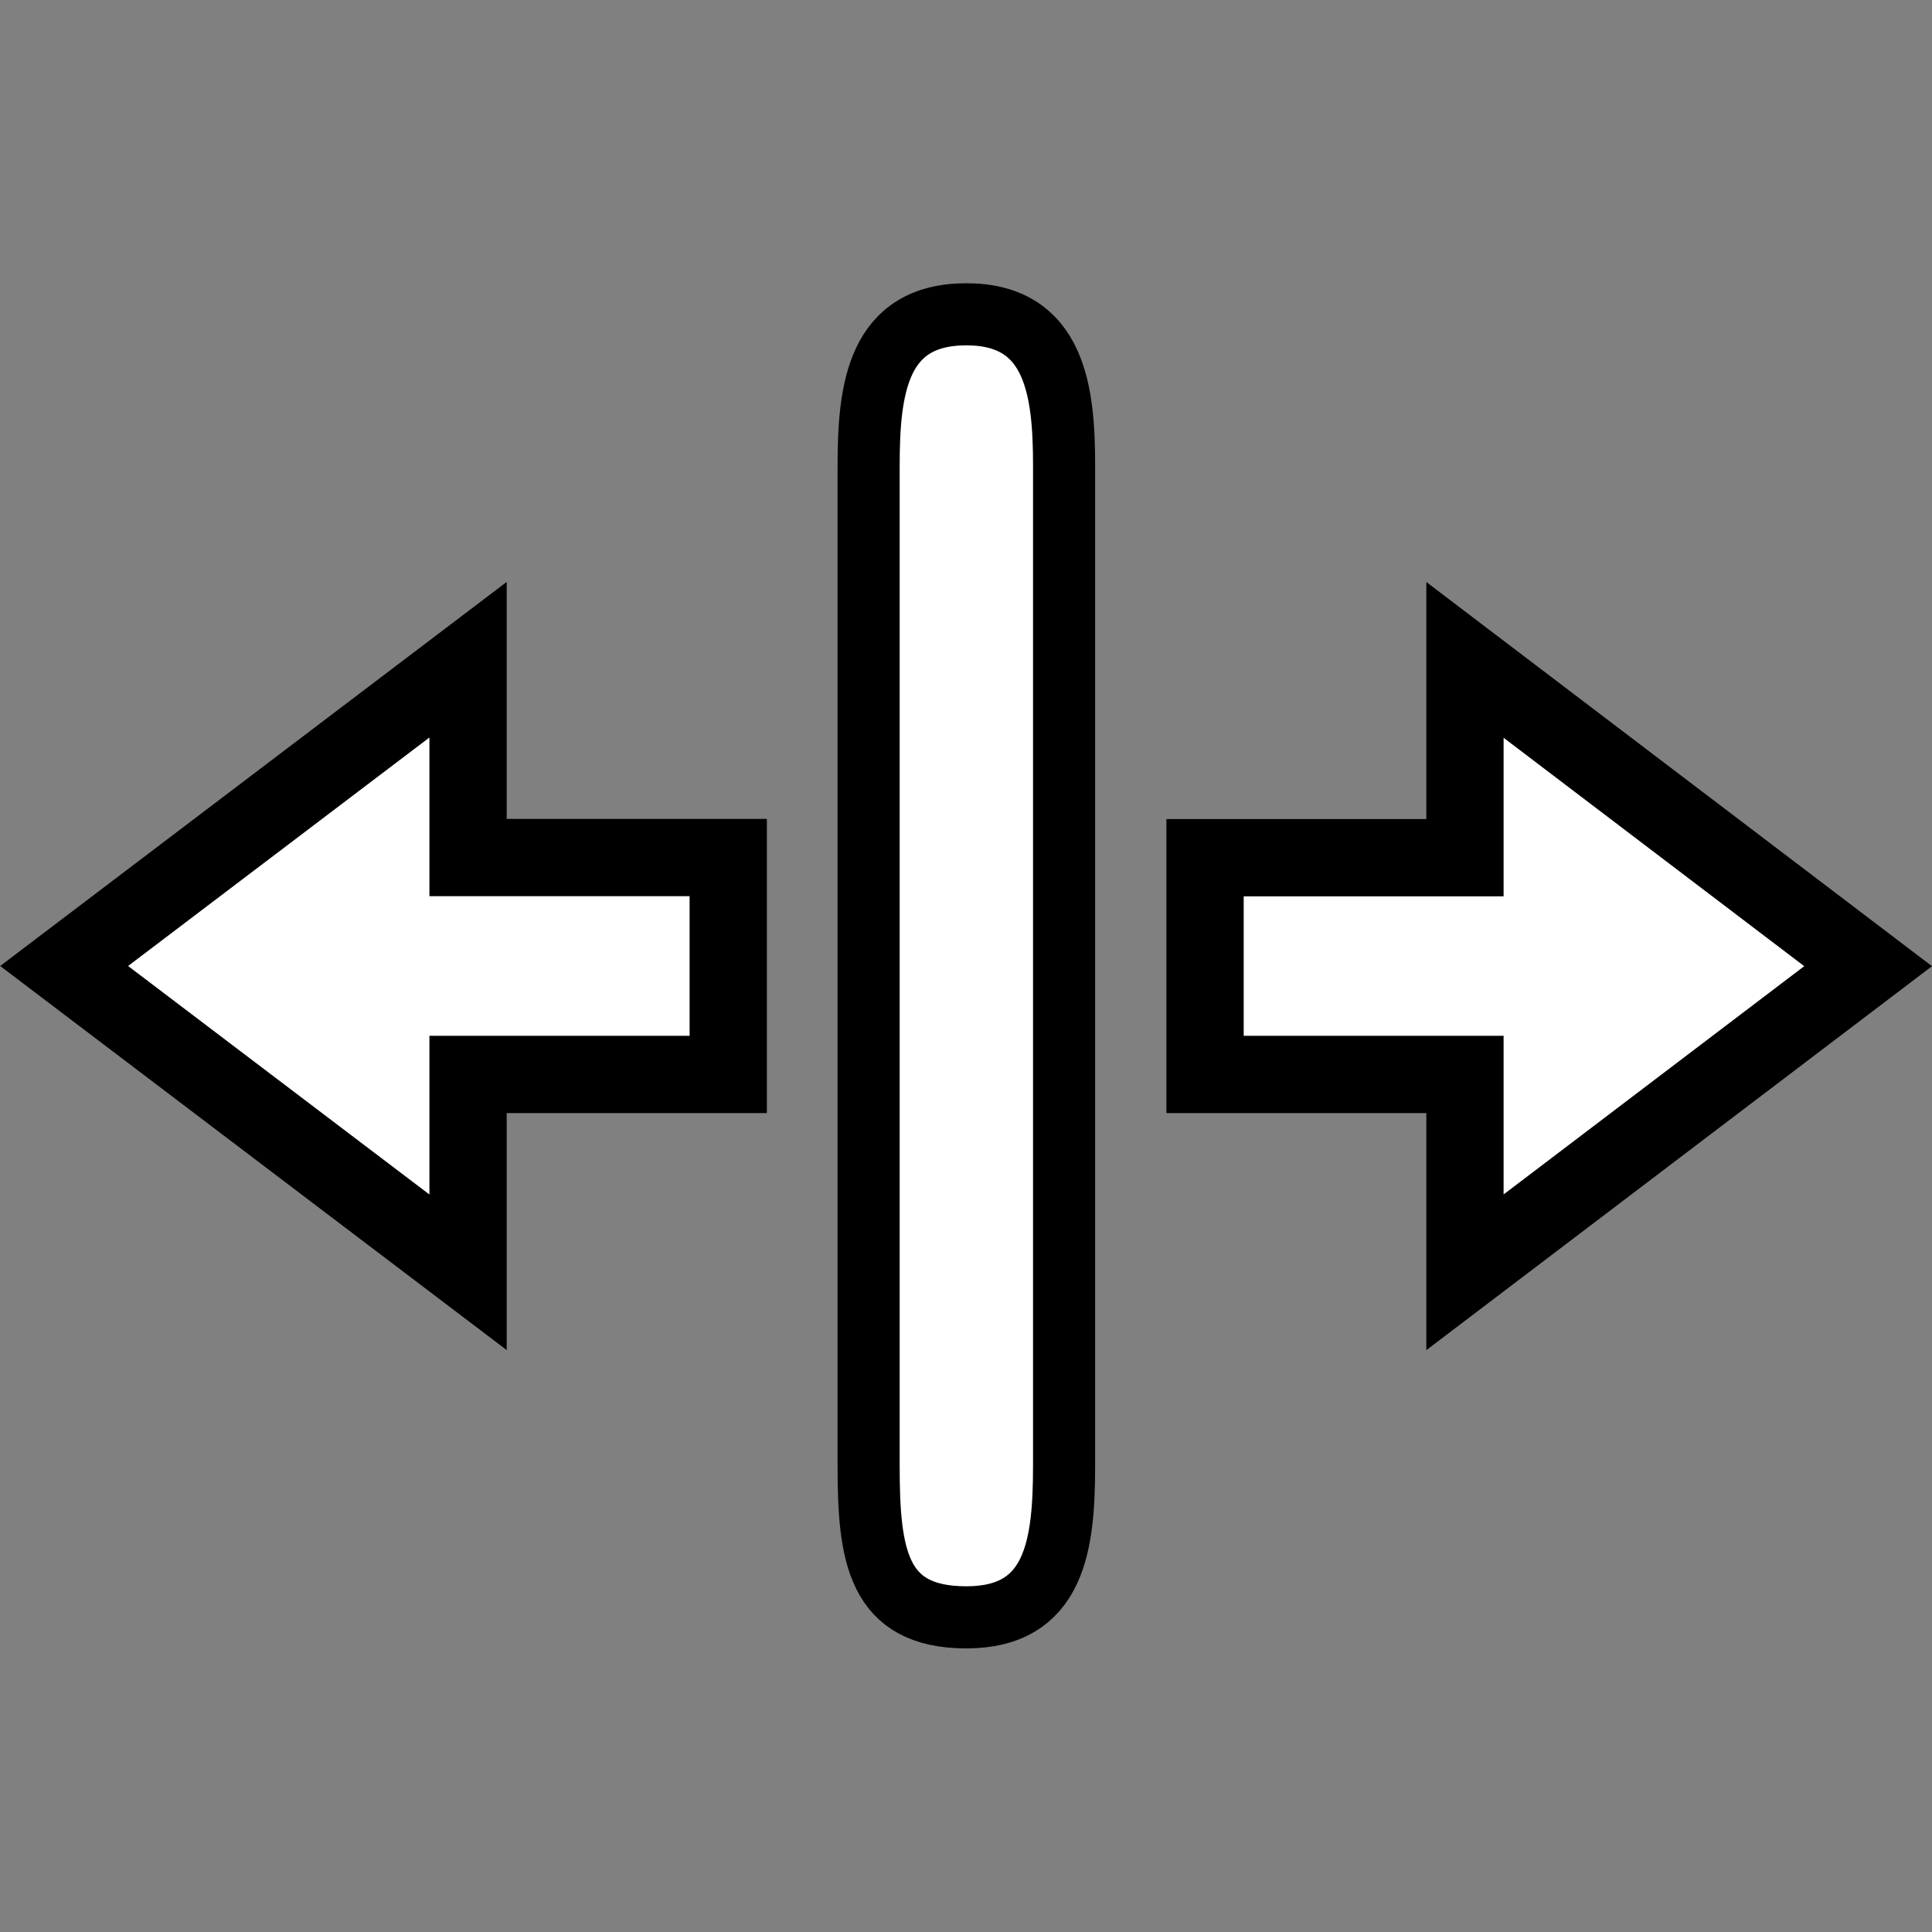 <?xml version="1.0"?><svg xmlns="http://www.w3.org/2000/svg" width="75" height="75" version="1.2" viewBox="0 0 75 75" baseProfile="tiny-ps"><rect x="0" y="0" width="75" height="75" fill="#808080" stroke="none"/><title>Posy's Cursor</title><path d="m33.72 18.08c0-2.952 0.329-5.879 3.794-5.879 3.465 0 3.794 3.001 3.794 5.885v38.82c-0.004 3.049-0.329 5.879-3.794 5.879-3.465 0-3.794-2.418-3.794-5.885z" fill="#fff" stroke="#000" stroke-width="2.411"/><path d="m28.27 41.71h-10.1v7.68l-15.68-11.89 15.68-11.89v7.68h10.1z" fill="#fff" stroke="#000" stroke-width="3"/><path d="m56.87 49.39-3.27e-4 -7.68h-10.09v-8.413h10.09v-7.68l15.65 11.89z" fill="#fff" stroke="#000" stroke-width="3"/></svg>
